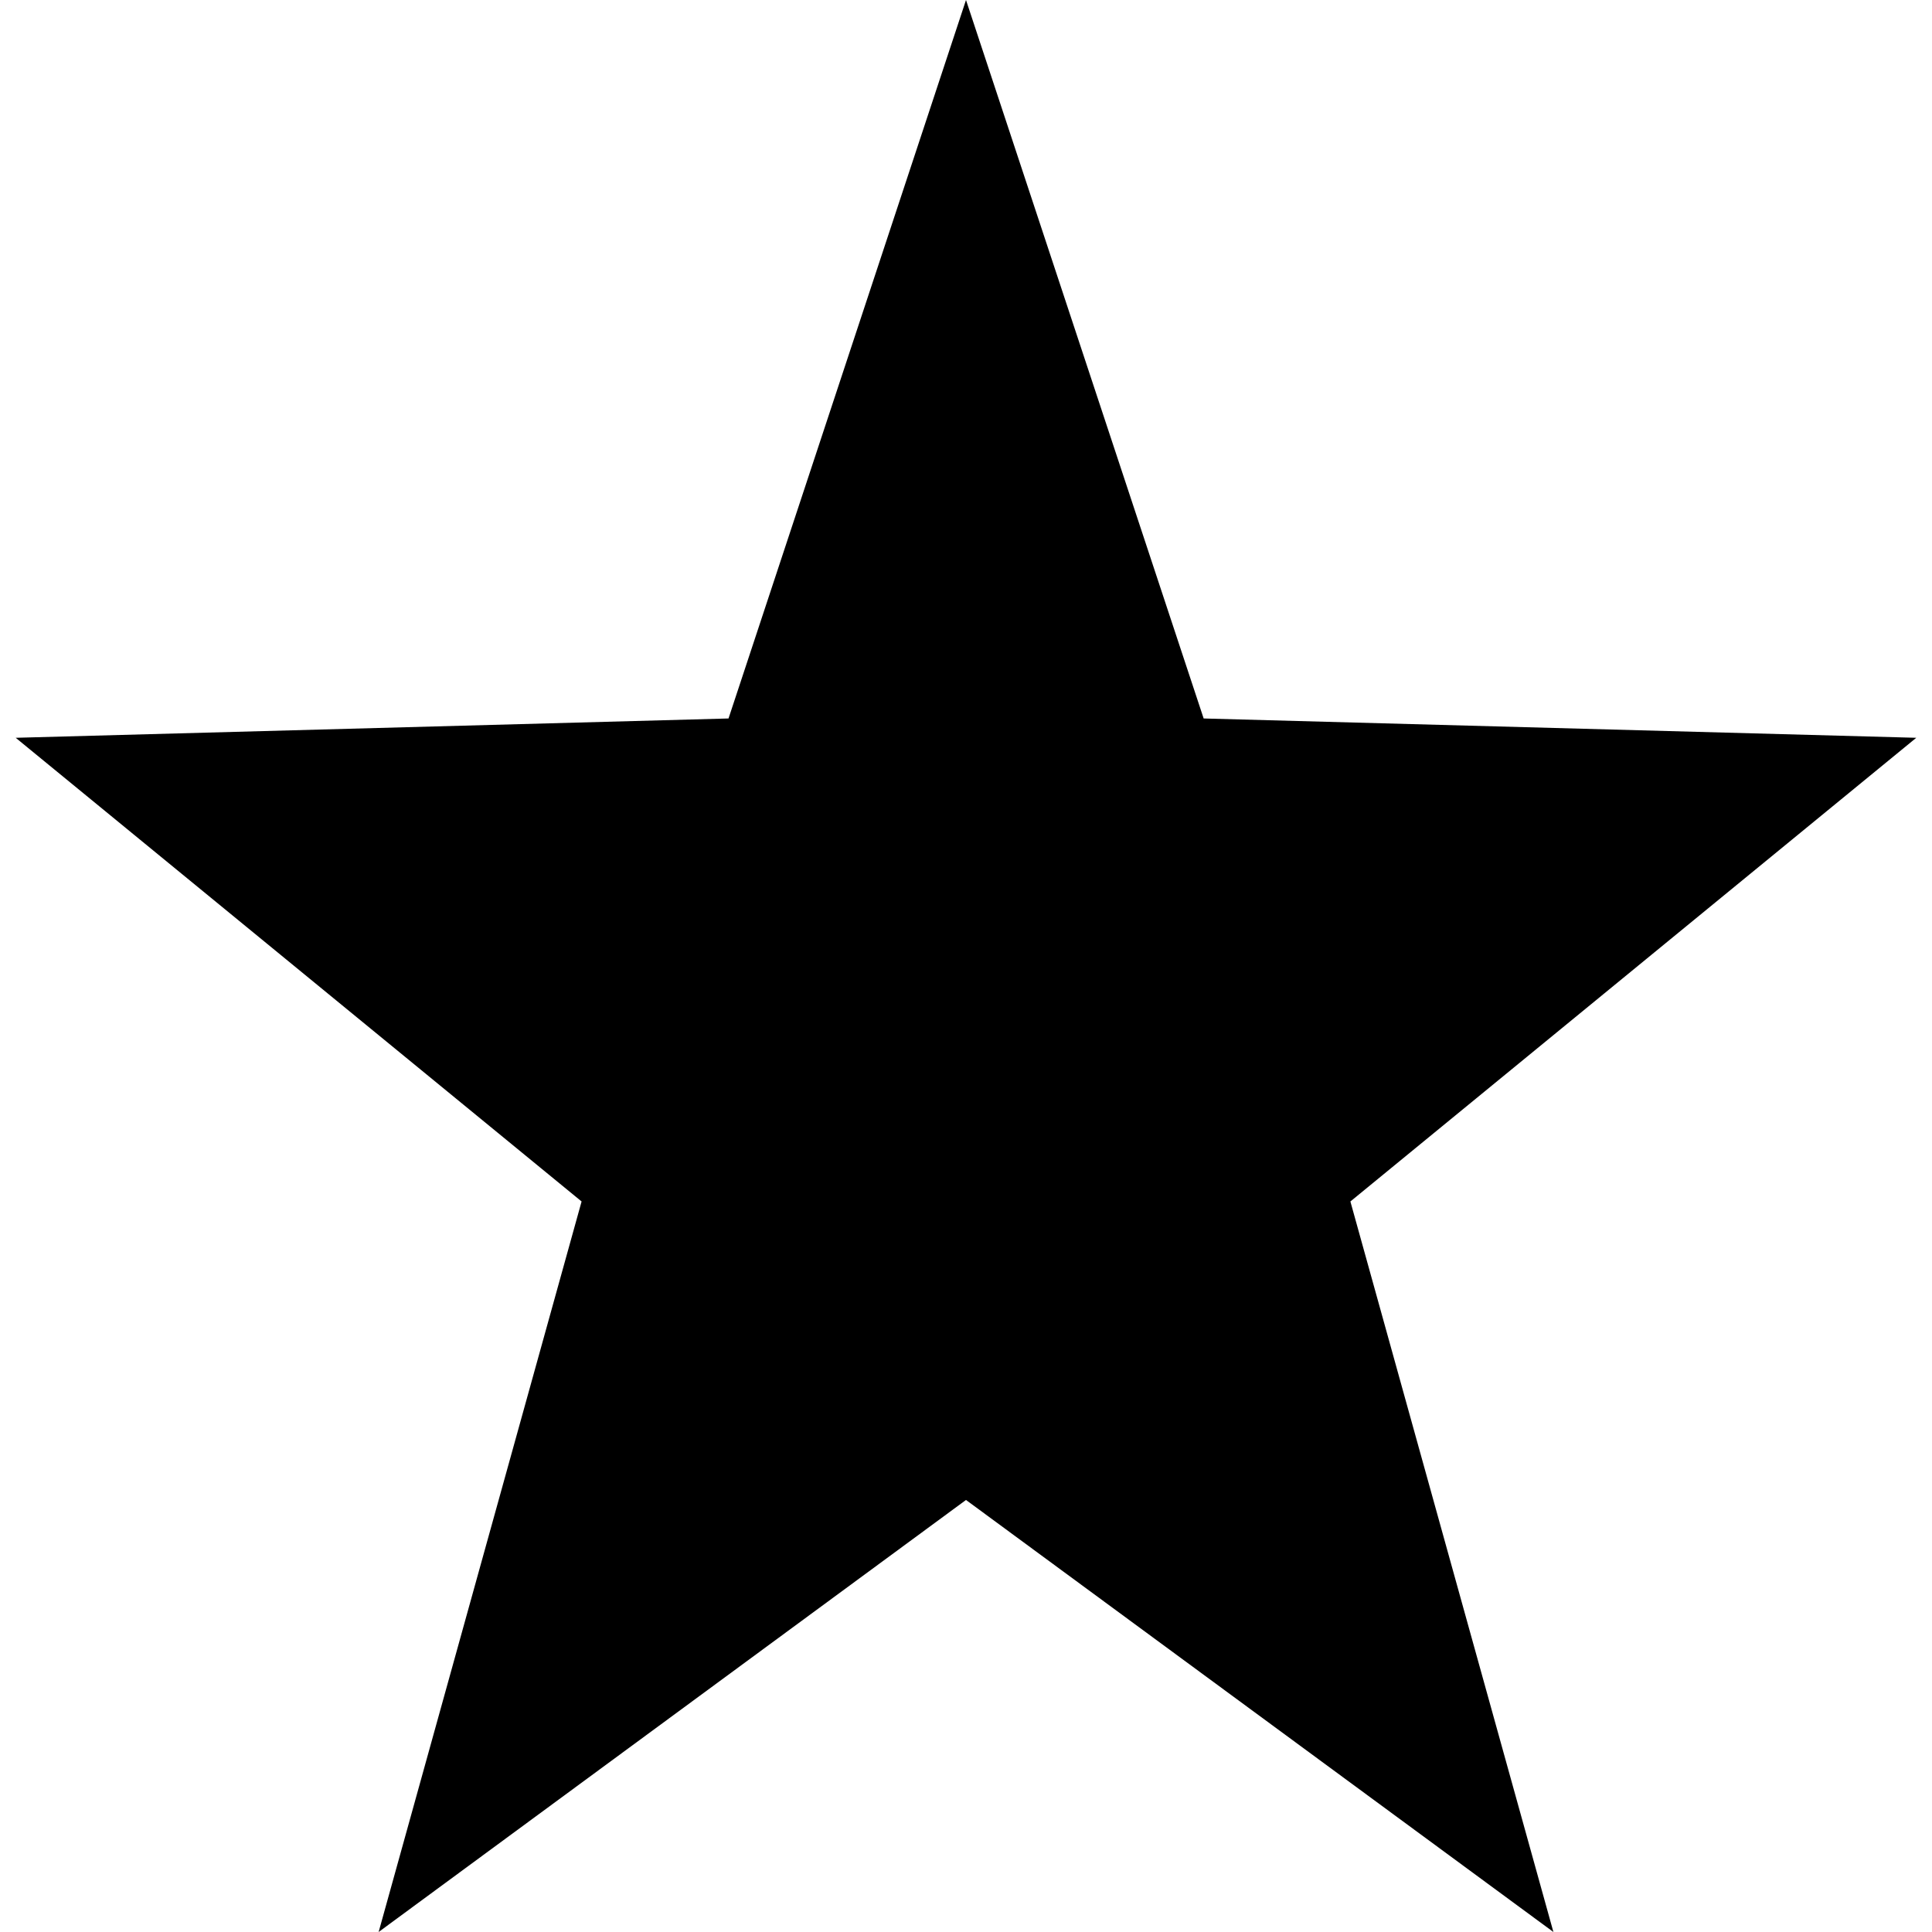 <svg xmlns="http://www.w3.org/2000/svg" width="100" height="100" viewBox="0 0 100 100">
  <path d="M50 0L37.708 37.188l-36.895 1 29.29 24L19.598 100 50 77.638 80.404 100 69.896 62.188l29.29-24-36.885-1"/>
  <defs>
    <linearGradient id="half_filled">
      <stop class="dva-e-icon-star__half-filled" offset="50%"/>
      <stop class="dva-e-icon-star__half-filled" offset="50%" stop-opacity="0.3" />
    </linearGradient>
  </defs>
</svg>